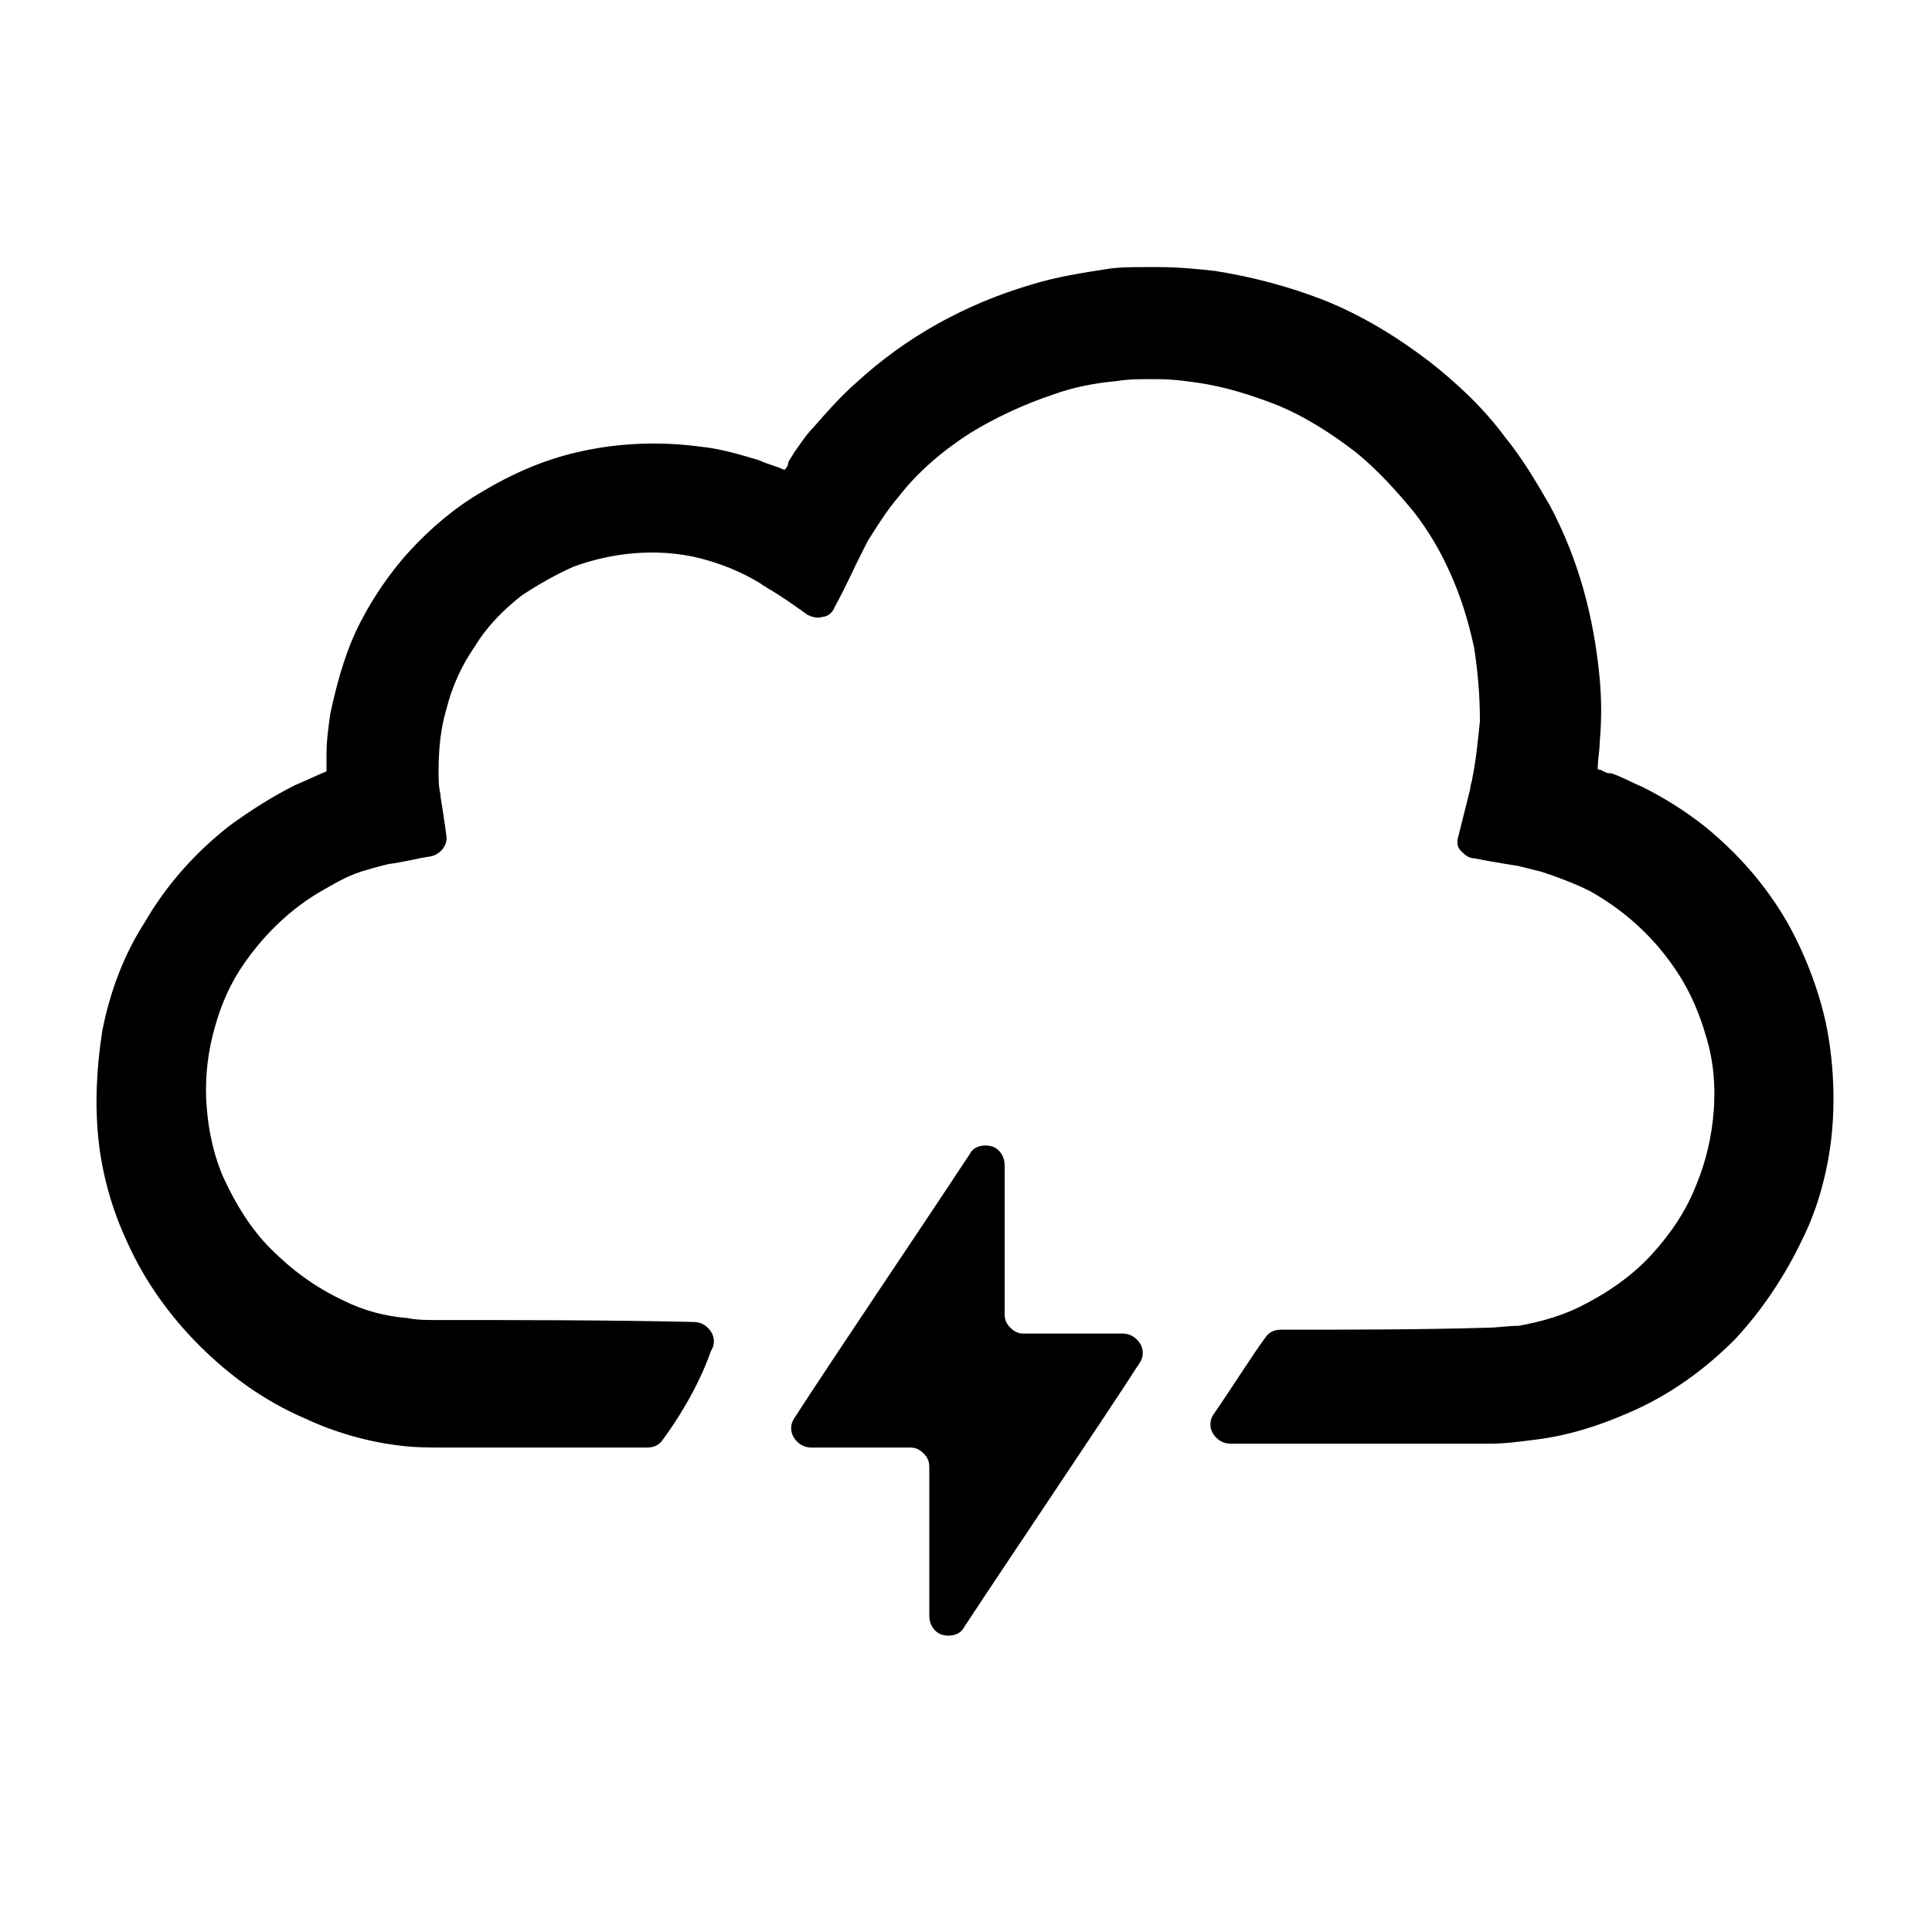 <?xml version="1.0" encoding="utf-8"?>
<!-- Generator: Adobe Illustrator 21.1.0, SVG Export Plug-In . SVG Version: 6.00 Build 0)  -->
<svg version="1.1" id="Layer_1" xmlns="http://www.w3.org/2000/svg" xmlns:xlink="http://www.w3.org/1999/xlink" x="0px" y="0px"
	 viewBox="0 0 100 100" style="enable-background:new 0 0 100 100;" xml:space="preserve">
<style type="text/css">
	.st0{clip-path:url(#SVGID_2_);}
</style>
<g transform="matrix(1,0,0,1,-600,-0)">
	<g>
		<defs>
			<rect id="SVGID_1_" x="600" width="100" height="100"/>
		</defs>
		<clipPath id="SVGID_2_">
			<use xlink:href="#SVGID_1_"  style="overflow:visible;"/>
		</clipPath>
		<g class="st0">
			<g transform="matrix(1,0,0,1,0,-4.975)">
				<path d="M652,73c0,0.3,0.1,0.5,0.3,0.7c0.2,0.2,0.4,0.3,0.7,0.3c1.3,0,3.5,0,5.1,0c0.4,0,0.7,0.2,0.9,0.5s0.2,0.7,0,1
					c-2,3.1-6.6,9.9-9.1,13.7c-0.2,0.4-0.7,0.5-1.1,0.4c-0.4-0.1-0.7-0.5-0.7-1c0-2.6,0-6,0-7.7c0-0.3-0.1-0.5-0.3-0.7
					c-0.2-0.2-0.4-0.3-0.7-0.3c-1.3,0-3.5,0-5.1,0c-0.4,0-0.7-0.2-0.9-0.5s-0.2-0.7,0-1c2-3.1,6.6-9.9,9.1-13.7
					c0.2-0.4,0.7-0.5,1.1-0.4c0.4,0.1,0.7,0.5,0.7,1C652,67.9,652,71.3,652,73z"/>
				<path d="M634.3,79.5c-0.2,0.3-0.5,0.4-0.8,0.4c-3.5,0-7,0-10.5,0c-0.8,0-1.5,0-2.3-0.1c-1.7-0.2-3.4-0.7-4.9-1.4
					c-2.1-0.9-3.9-2.2-5.5-3.8c-1.5-1.5-2.8-3.3-3.7-5.3c-0.8-1.7-1.3-3.5-1.5-5.3c-0.2-1.9-0.1-3.8,0.2-5.7c0.4-2,1.1-3.9,2.2-5.6
					c1.1-1.9,2.6-3.6,4.4-5c1.1-0.8,2.2-1.5,3.4-2.1c0.5-0.2,1.1-0.5,1.6-0.7l0,0c0-0.2,0-0.3,0-0.5c0-0.2,0-0.2,0-0.4
					c0-0.7,0.1-1.4,0.2-2.1c0.3-1.4,0.7-2.9,1.3-4.2c0.7-1.5,1.7-3,2.8-4.2c1.1-1.2,2.4-2.3,3.8-3.1c1.5-0.9,3.1-1.6,4.8-2
					c2.1-0.5,4.3-0.6,6.5-0.3c1,0.1,2,0.4,3,0.7c0.4,0.2,0.9,0.3,1.3,0.5l0,0c0.1-0.1,0.2-0.2,0.2-0.4c0.1-0.2,0.2-0.3,0.3-0.5
					c0.3-0.4,0.6-0.9,1-1.3c0.7-0.8,1.4-1.6,2.2-2.3c2.6-2.4,5.7-4.1,9.1-5.1c1.3-0.4,2.6-0.6,3.9-0.8c0.6-0.1,1.3-0.1,1.9-0.1
					c0.3,0,0.5,0,0.8,0c1,0,2,0.1,2.9,0.2c1.9,0.3,3.8,0.8,5.6,1.5c2,0.8,3.8,1.9,5.5,3.2c1.4,1.1,2.8,2.4,3.9,3.9
					c0.9,1.1,1.6,2.3,2.3,3.5c1.5,2.8,2.3,5.8,2.6,9c0.1,1.1,0.1,2.2,0,3.3c0,0.4-0.1,0.9-0.1,1.3l0,0.1c0.1,0,0.1,0,0.3,0.1
					c0.2,0.1,0.2,0.1,0.4,0.1c0.6,0.2,1.1,0.5,1.6,0.7c1.2,0.6,2.3,1.3,3.3,2.1c1.7,1.4,3.1,3,4.2,4.9c0.9,1.6,1.6,3.4,2,5.2
					c0.4,1.9,0.5,4,0.3,5.9c-0.2,1.8-0.7,3.7-1.5,5.3c-0.9,1.9-2.1,3.7-3.5,5.2c-1.6,1.6-3.4,2.9-5.5,3.8c-1.6,0.7-3.2,1.2-4.9,1.4
					c-0.8,0.1-1.5,0.2-2.3,0.2c-4.5,0-8.9,0-13.4,0c-0.4,0-0.7-0.2-0.9-0.5c-0.2-0.3-0.2-0.7,0-1c0.9-1.3,2.1-3.2,2.7-4
					c0.2-0.3,0.5-0.4,0.8-0.4c3.5,0,7.1,0,10.6-0.1c0.6,0,1.1-0.1,1.7-0.1c1.1-0.2,2.2-0.5,3.2-1c1.4-0.7,2.7-1.6,3.7-2.7
					c1-1.1,1.8-2.3,2.3-3.6c0.5-1.2,0.8-2.5,0.9-3.8c0.1-1.3,0-2.6-0.4-3.9c-0.4-1.4-1-2.7-1.9-3.9c-1.1-1.5-2.5-2.7-4.1-3.6
					c-0.8-0.4-1.6-0.7-2.5-1c-0.4-0.1-0.8-0.2-1.2-0.3c0,0-1.3-0.2-2.3-0.4c-0.3,0-0.5-0.2-0.7-0.4s-0.2-0.5-0.1-0.8
					c0.2-0.8,0.4-1.6,0.6-2.4c0-0.2,0.1-0.4,0.1-0.5c0.2-1,0.3-2,0.4-3c0-1.3-0.1-2.5-0.3-3.8c-0.3-1.4-0.7-2.7-1.3-4
					c-0.5-1.1-1.1-2.1-1.8-3c-0.9-1.1-1.9-2.2-3-3.1c-1.3-1-2.7-1.9-4.2-2.5c-1.3-0.5-2.6-0.9-3.9-1.1c-0.7-0.1-1.4-0.2-2.2-0.2
					c-0.2,0-0.3,0-0.5,0c-0.5,0-1,0-1.6,0.1c-1.1,0.1-2.2,0.3-3.3,0.7c-1.5,0.5-3,1.2-4.3,2c-1.4,0.9-2.7,2-3.7,3.3
					c-0.6,0.7-1.1,1.5-1.6,2.3c-0.2,0.4-0.4,0.8-0.6,1.2c0,0-0.6,1.3-1.1,2.2c-0.1,0.3-0.4,0.5-0.6,0.5c-0.3,0.1-0.6,0-0.8-0.1
					c-0.7-0.5-1.4-1-2.1-1.4c-0.1-0.1-0.2-0.1-0.3-0.2c-0.8-0.5-1.7-0.9-2.7-1.2c-2.3-0.7-4.8-0.5-7,0.3c-0.9,0.4-1.8,0.9-2.7,1.5
					c-0.9,0.7-1.8,1.6-2.4,2.6c-0.7,1-1.2,2.1-1.5,3.3c-0.3,1-0.4,2.1-0.4,3.2c0,0.4,0,0.8,0.1,1.2l0,0.1c0,0,0.2,1.2,0.3,2
					c0.1,0.5-0.3,1-0.8,1.1c-0.7,0.1-1.4,0.3-2.2,0.4c-0.4,0.1-0.8,0.2-1.1,0.3c-0.8,0.2-1.5,0.6-2.2,1c-1.8,1-3.3,2.5-4.4,4.2
					c-0.7,1.1-1.1,2.2-1.4,3.4c-0.3,1.2-0.4,2.5-0.3,3.7c0.1,1.3,0.4,2.6,0.9,3.7c0.6,1.3,1.4,2.6,2.4,3.6c1.1,1.1,2.3,2,3.8,2.7
					c1,0.5,2.1,0.8,3.3,0.9c0.5,0.1,1,0.1,1.5,0.1c4.4,0,8.9,0,13.3,0.1c0.4,0,0.7,0.2,0.9,0.5c0.2,0.3,0.2,0.7,0,1
					C636.1,76.9,634.9,78.7,634.3,79.5z"/>
			</g>
		</g>
	</g>
</g>
</svg>
